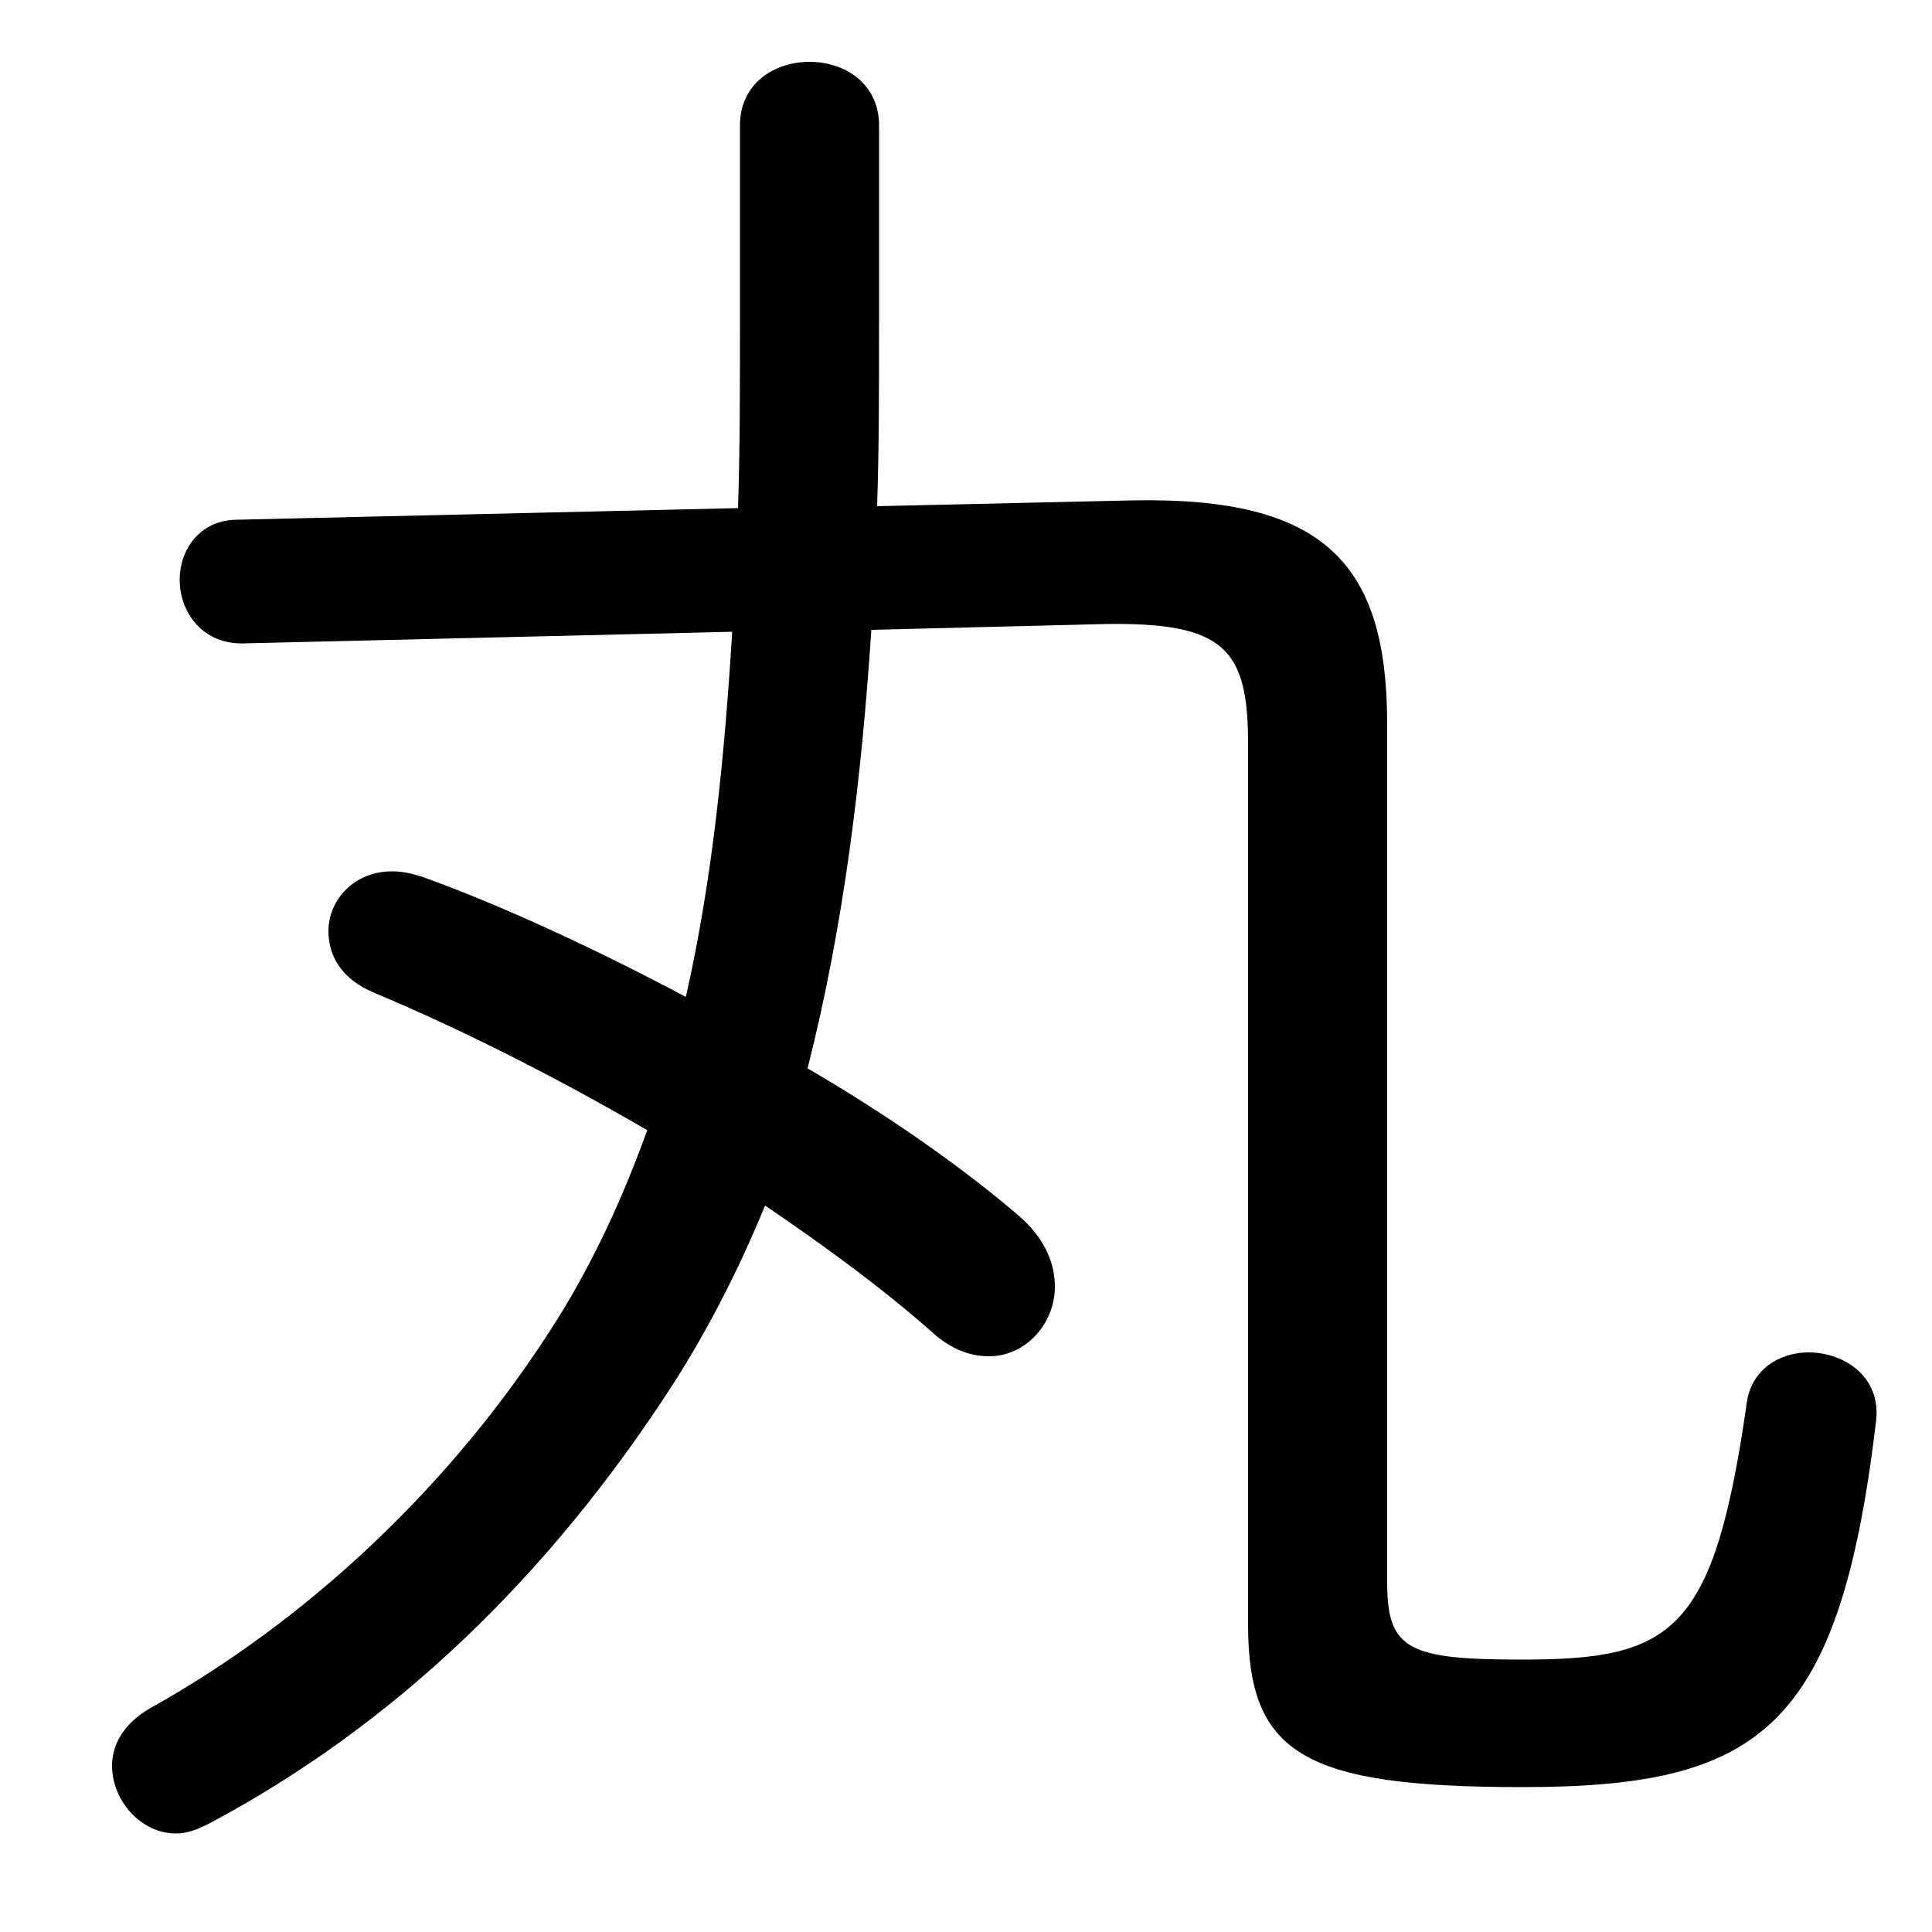 <svg xmlns="http://www.w3.org/2000/svg" viewBox="0 -44.0 50.0 50.0">
    <rect x="0" y="-44.0" width="50.0" height="50.0" fill="#808080" stroke="none"/>
    <g transform="scale(1, -1)">
        <!-- ボディの枠 -->
        <rect x="0" y="-6.0" width="50.0" height="50.0"
            stroke="white" fill="white"/>
        <!-- グリフ座標系の原点 -->
        <circle cx="0" cy="0" r="5" fill="white"/>
        <!-- グリフのアウトライン -->
        <g style="fill:black;stroke:#000000;stroke-width:0;stroke-linecap:round;stroke-linejoin:round;">
        <path d="M 28.6 27.85 C 31.7 27.9 32.3 27.2 32.3 24.75 L 32.3 1.95 C 32.3 -1.4 33.75 -2.25 39.4 -2.25 C 45.55 -2.25 47.6 -0.75 48.55 7.2 C 48.7 8.35 47.75 9.0 46.8 9.0 C 46.05 9.0 45.3 8.55 45.2 7.65 C 44.35 1.75 43.3 1.05 39.4 1.05 C 36.45 1.05 35.9 1.3 35.9 3.05 L 35.9 25.25 C 35.9 29.4 34.3 31.15 29.3 31.05 L 22.7 30.9 C 22.75 32.4 22.75 34.0 22.75 35.65 L 22.75 40.75 C 22.75 41.85 21.85 42.4 20.95 42.4 C 20.05 42.4 19.15 41.85 19.15 40.75 L 19.15 35.7 C 19.15 33.95 19.15 32.35 19.1 30.85 L 6.15 30.55 C 5.15 30.55 4.65 29.75 4.65 29.0 C 4.65 28.15 5.25 27.3 6.35 27.35 L 18.95 27.65 C 18.75 24.45 18.45 21.3 17.75 18.2 C 15.3 19.5 12.9 20.6 10.95 21.3 C 10.65 21.4 10.4 21.45 10.15 21.45 C 9.15 21.45 8.5 20.7 8.5 19.9 C 8.5 19.25 8.85 18.65 9.7 18.3 C 11.85 17.4 14.35 16.15 16.75 14.75 C 16.1 12.95 15.35 11.35 14.45 9.9 C 11.7 5.5 7.85 2.0 3.9 -0.2 C 3.2 -0.6 2.9 -1.15 2.9 -1.7 C 2.9 -2.6 3.65 -3.45 4.55 -3.45 C 4.85 -3.45 5.1 -3.35 5.4 -3.2 C 10.2 -0.65 14.2 3.2 17.4 8.15 C 18.3 9.55 19.1 11.1 19.8 12.8 C 21.35 11.75 22.85 10.65 24.15 9.5 C 24.65 9.05 25.15 8.9 25.6 8.9 C 26.55 8.9 27.3 9.75 27.3 10.7 C 27.3 11.35 27.0 12.0 26.35 12.55 C 24.95 13.75 23.05 15.1 20.9 16.35 C 21.85 20.1 22.3 23.9 22.55 27.7 Z"/>
    </g>
    </g>
</svg>
